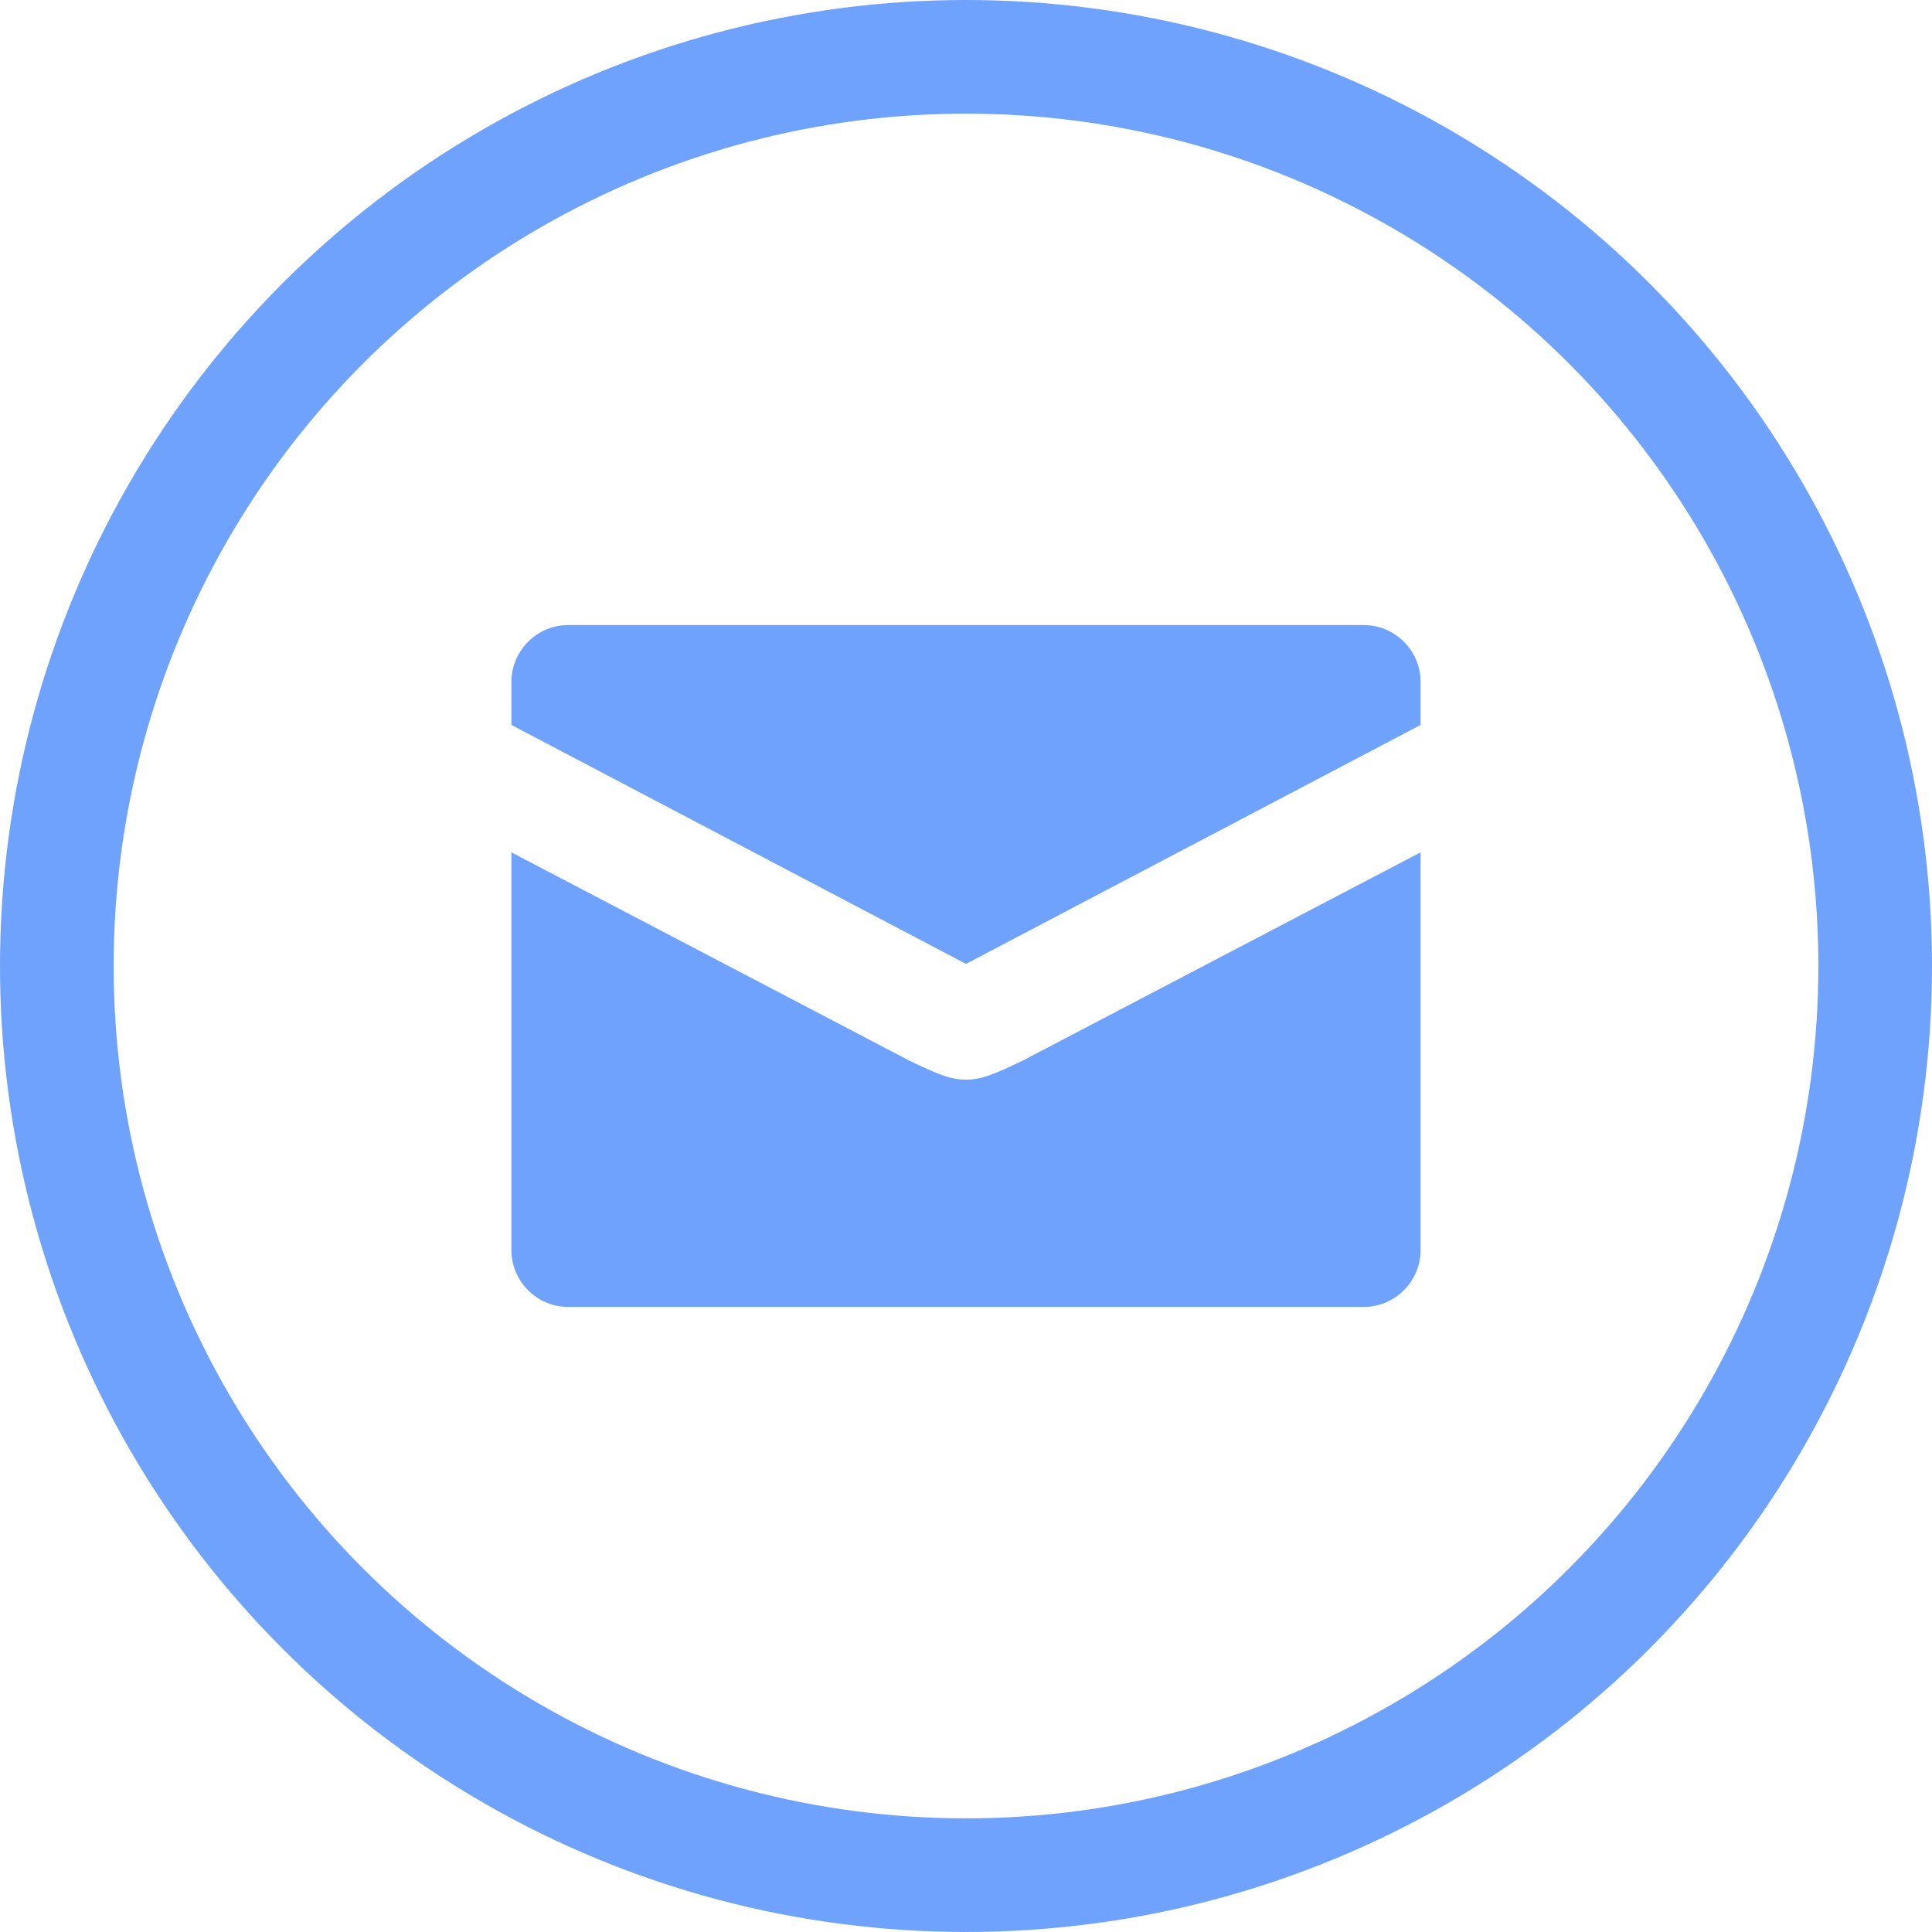 <?xml version="1.0" encoding="UTF-8"?>
<svg width="34px" height="34px" viewBox="0 0 34 34" version="1.1" xmlns="http://www.w3.org/2000/svg" xmlns:xlink="http://www.w3.org/1999/xlink">
    <!-- Generator: Sketch 41 (35326) - http://www.bohemiancoding.com/sketch -->
    <title>Group 10</title>
    <desc>Created with Sketch.</desc>
    <defs></defs>
    <g id="Page-1" stroke="none" stroke-width="1" fill="none" fill-rule="evenodd">
        <g id="nextstep-Filing-Officer" transform="translate(-767, -572)">
            <g id="Group-7" transform="translate(355, 114)">
                <g id="Group-6-Copy-3" transform="translate(413, 459)">
                    <g id="Group-10">
                        <circle id="Oval-Copy-2" stroke="#6EA2FC" stroke-width="2" cx="16" cy="16" r="16"></circle>
                        <path d="M16,18 C15.734,18 15.5,17.906 15,17.664 L8,14 L8,21 C8,21.55 8.45,22 9,22 L23,22 C23.55,22 24,21.55 24,21 L24,14 L17,17.664 C16.5,17.906 16.266,18 16,18 L16,18 Z M23,10 L9,10 C8.45,10 8,10.45 8,11 L8,11.758 L16,15.963 L24,11.758 L24,11 C24,10.45 23.55,10 23,10 L23,10 Z" id="Shape" fill="#6EA2FD"></path>
                    </g>
                </g>
            </g>
        </g>
    </g>
</svg>
